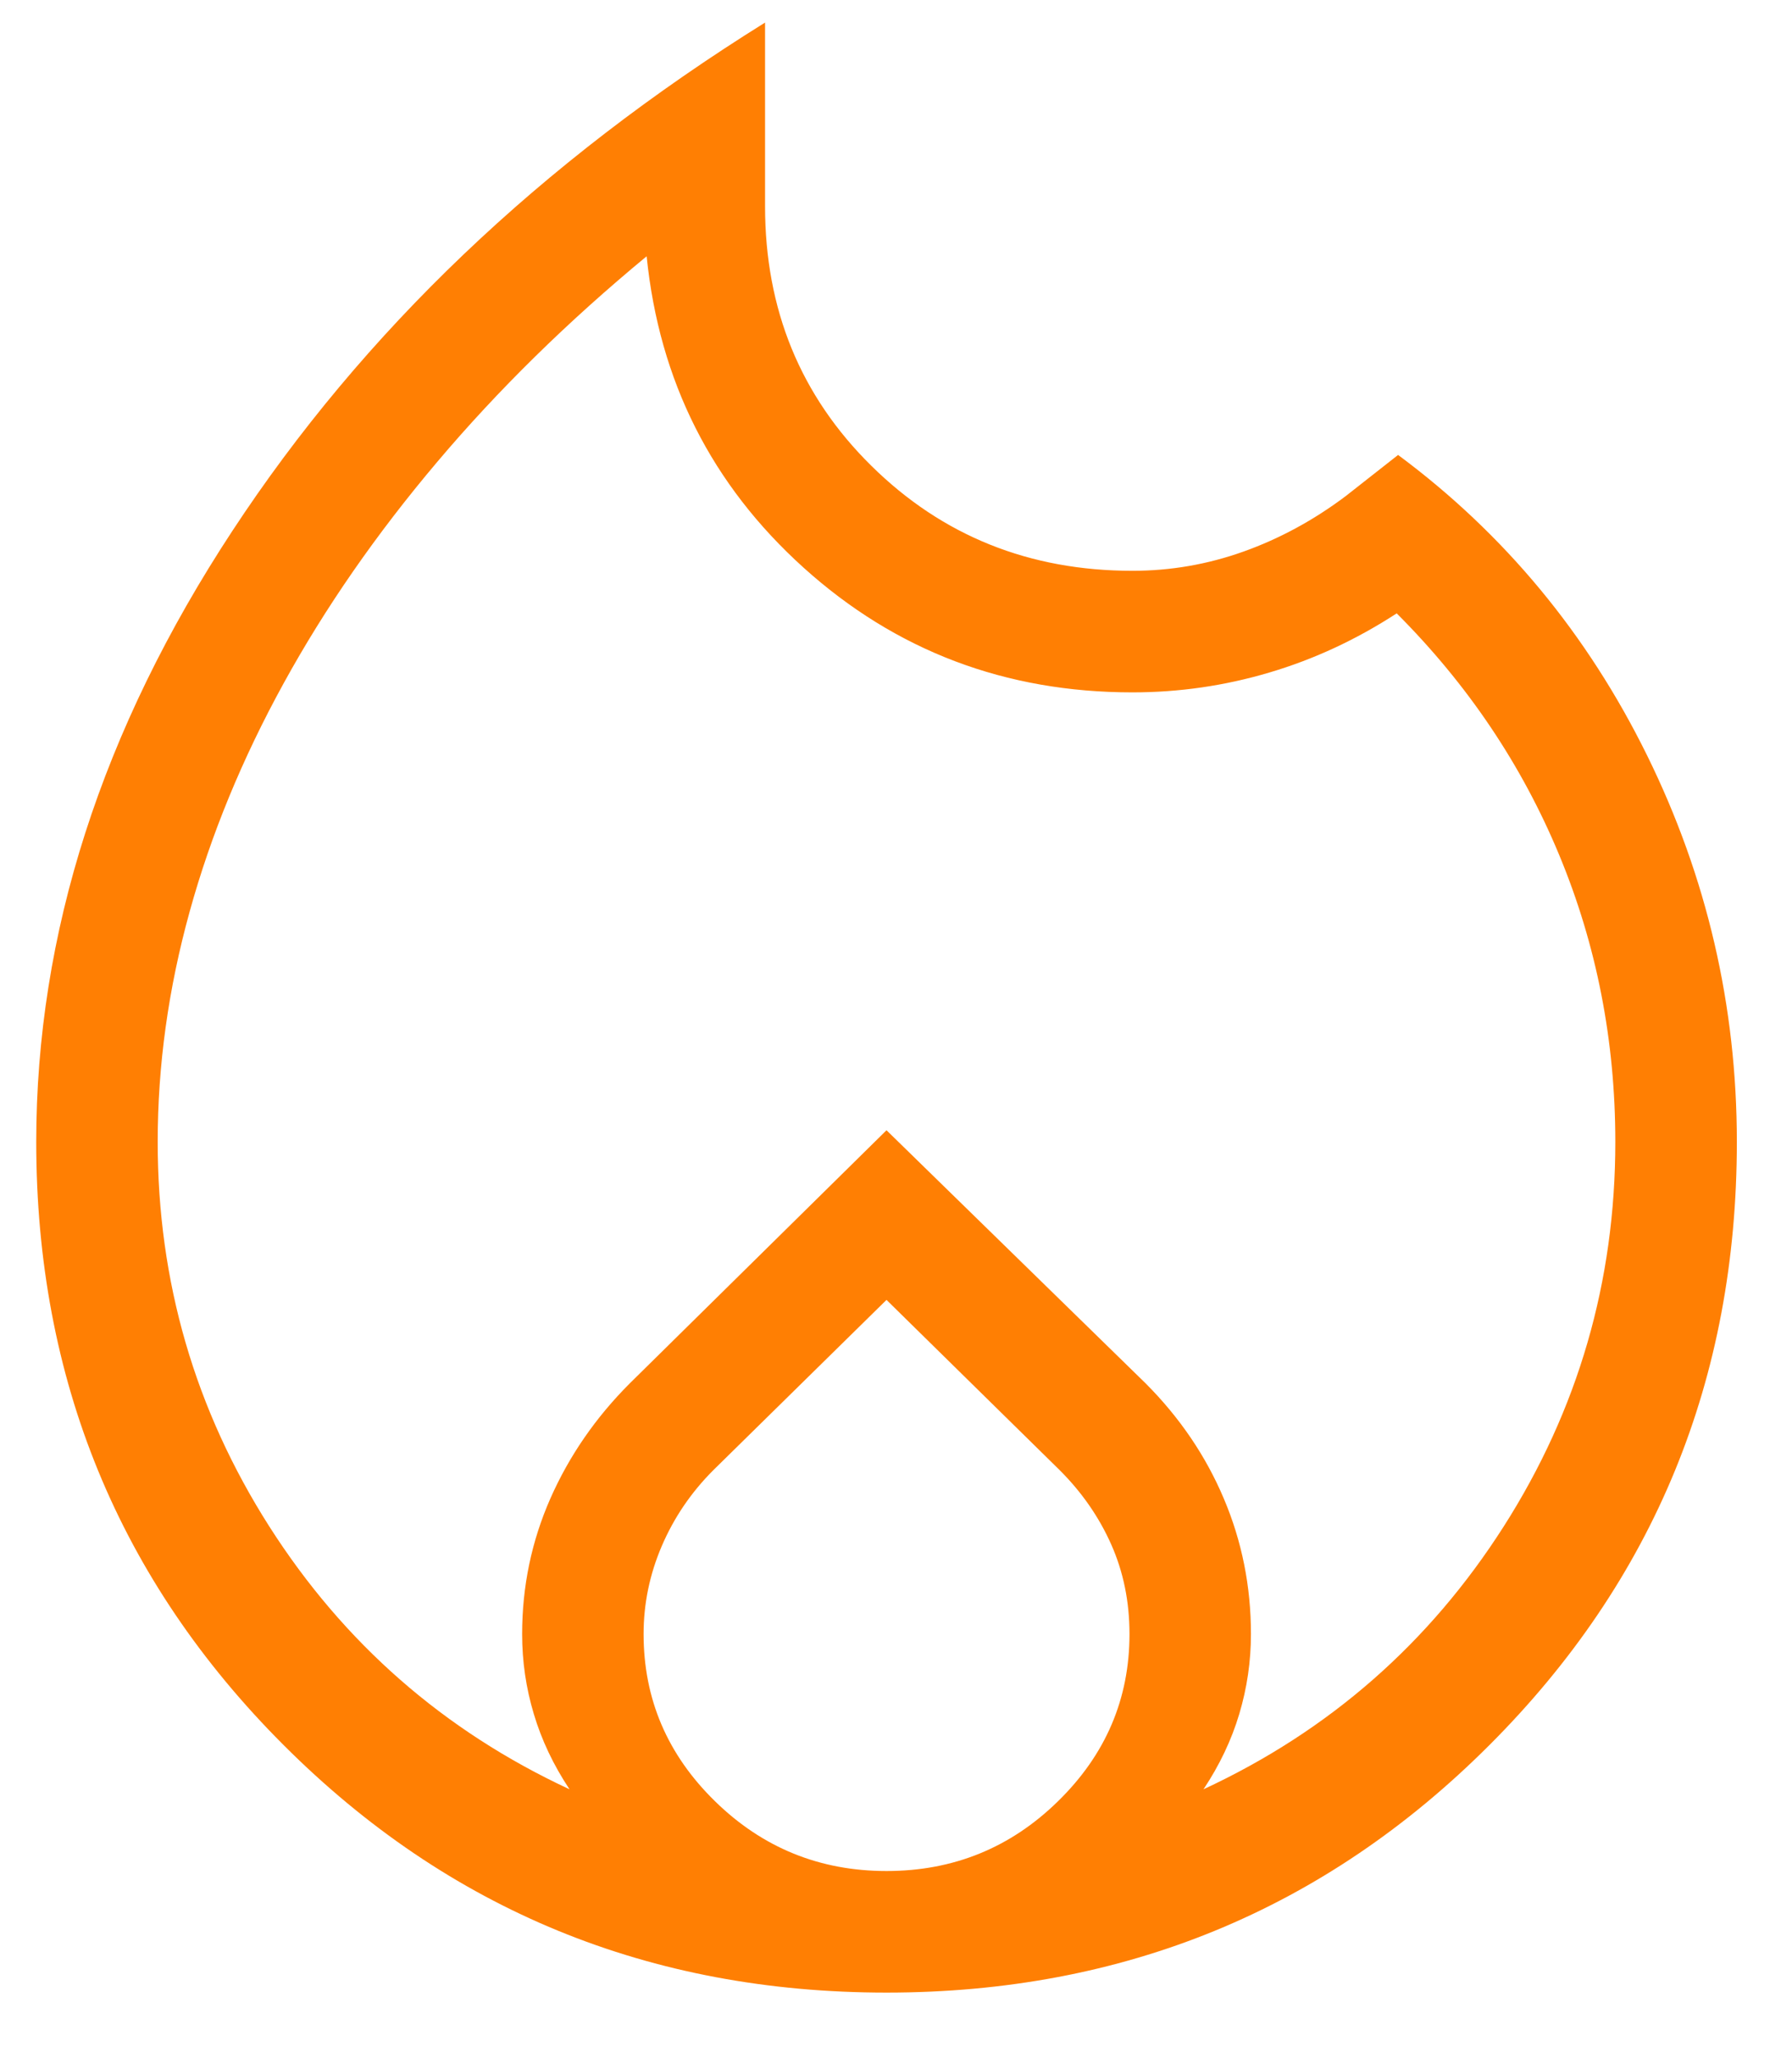<svg width="27" height="31" viewBox="0 0 27 31" fill="none" xmlns="http://www.w3.org/2000/svg">
<path d="M2.376 17.199C2.376 19.302 2.937 21.232 4.058 22.991C5.18 24.749 6.688 26.069 8.581 26.949C8.339 26.585 8.16 26.207 8.043 25.815C7.925 25.423 7.867 25.022 7.867 24.611C7.867 23.893 8.009 23.213 8.292 22.57C8.576 21.927 8.975 21.349 9.489 20.835L13.357 17.023L17.261 20.835C17.774 21.349 18.167 21.927 18.439 22.57C18.712 23.213 18.848 23.893 18.848 24.611C18.848 25.022 18.789 25.423 18.672 25.815C18.555 26.207 18.375 26.585 18.133 26.949C20.027 26.069 21.534 24.749 22.656 22.991C23.778 21.232 24.338 19.302 24.338 17.199C24.338 15.674 24.056 14.233 23.492 12.876C22.928 11.518 22.112 10.306 21.044 9.238C20.434 9.635 19.793 9.932 19.122 10.13C18.451 10.329 17.765 10.428 17.063 10.428C15.149 10.428 13.497 9.802 12.11 8.552C10.722 7.301 9.933 5.737 9.743 3.86C8.553 4.843 7.501 5.876 6.586 6.959C5.67 8.042 4.9 9.152 4.275 10.289C3.65 11.425 3.177 12.573 2.857 13.732C2.536 14.892 2.376 16.047 2.376 17.199ZM13.357 19.578L10.749 22.141C10.414 22.476 10.154 22.858 9.971 23.285C9.788 23.712 9.697 24.154 9.697 24.611C9.697 25.588 10.055 26.427 10.772 27.128C11.489 27.83 12.351 28.18 13.357 28.18C14.364 28.18 15.226 27.83 15.942 27.128C16.659 26.427 17.018 25.588 17.018 24.611C17.018 24.123 16.926 23.674 16.743 23.262C16.56 22.85 16.301 22.476 15.965 22.141L13.357 19.578ZM11.527 0.34V3.107C11.527 4.66 12.061 5.964 13.13 7.017C14.199 8.071 15.51 8.597 17.063 8.597C17.636 8.597 18.194 8.501 18.737 8.307C19.28 8.113 19.793 7.835 20.277 7.471L21.065 6.852C22.665 8.039 23.916 9.548 24.817 11.378C25.718 13.208 26.169 15.149 26.169 17.199C26.169 20.77 24.926 23.799 22.441 26.283C19.956 28.768 16.928 30.011 13.357 30.011C9.786 30.011 6.758 28.768 4.273 26.283C1.788 23.799 0.546 20.77 0.546 17.199C0.546 14.062 1.531 10.994 3.501 7.996C5.47 4.997 8.146 2.445 11.527 0.34Z" fill="#FF7F03"/>
</svg>
